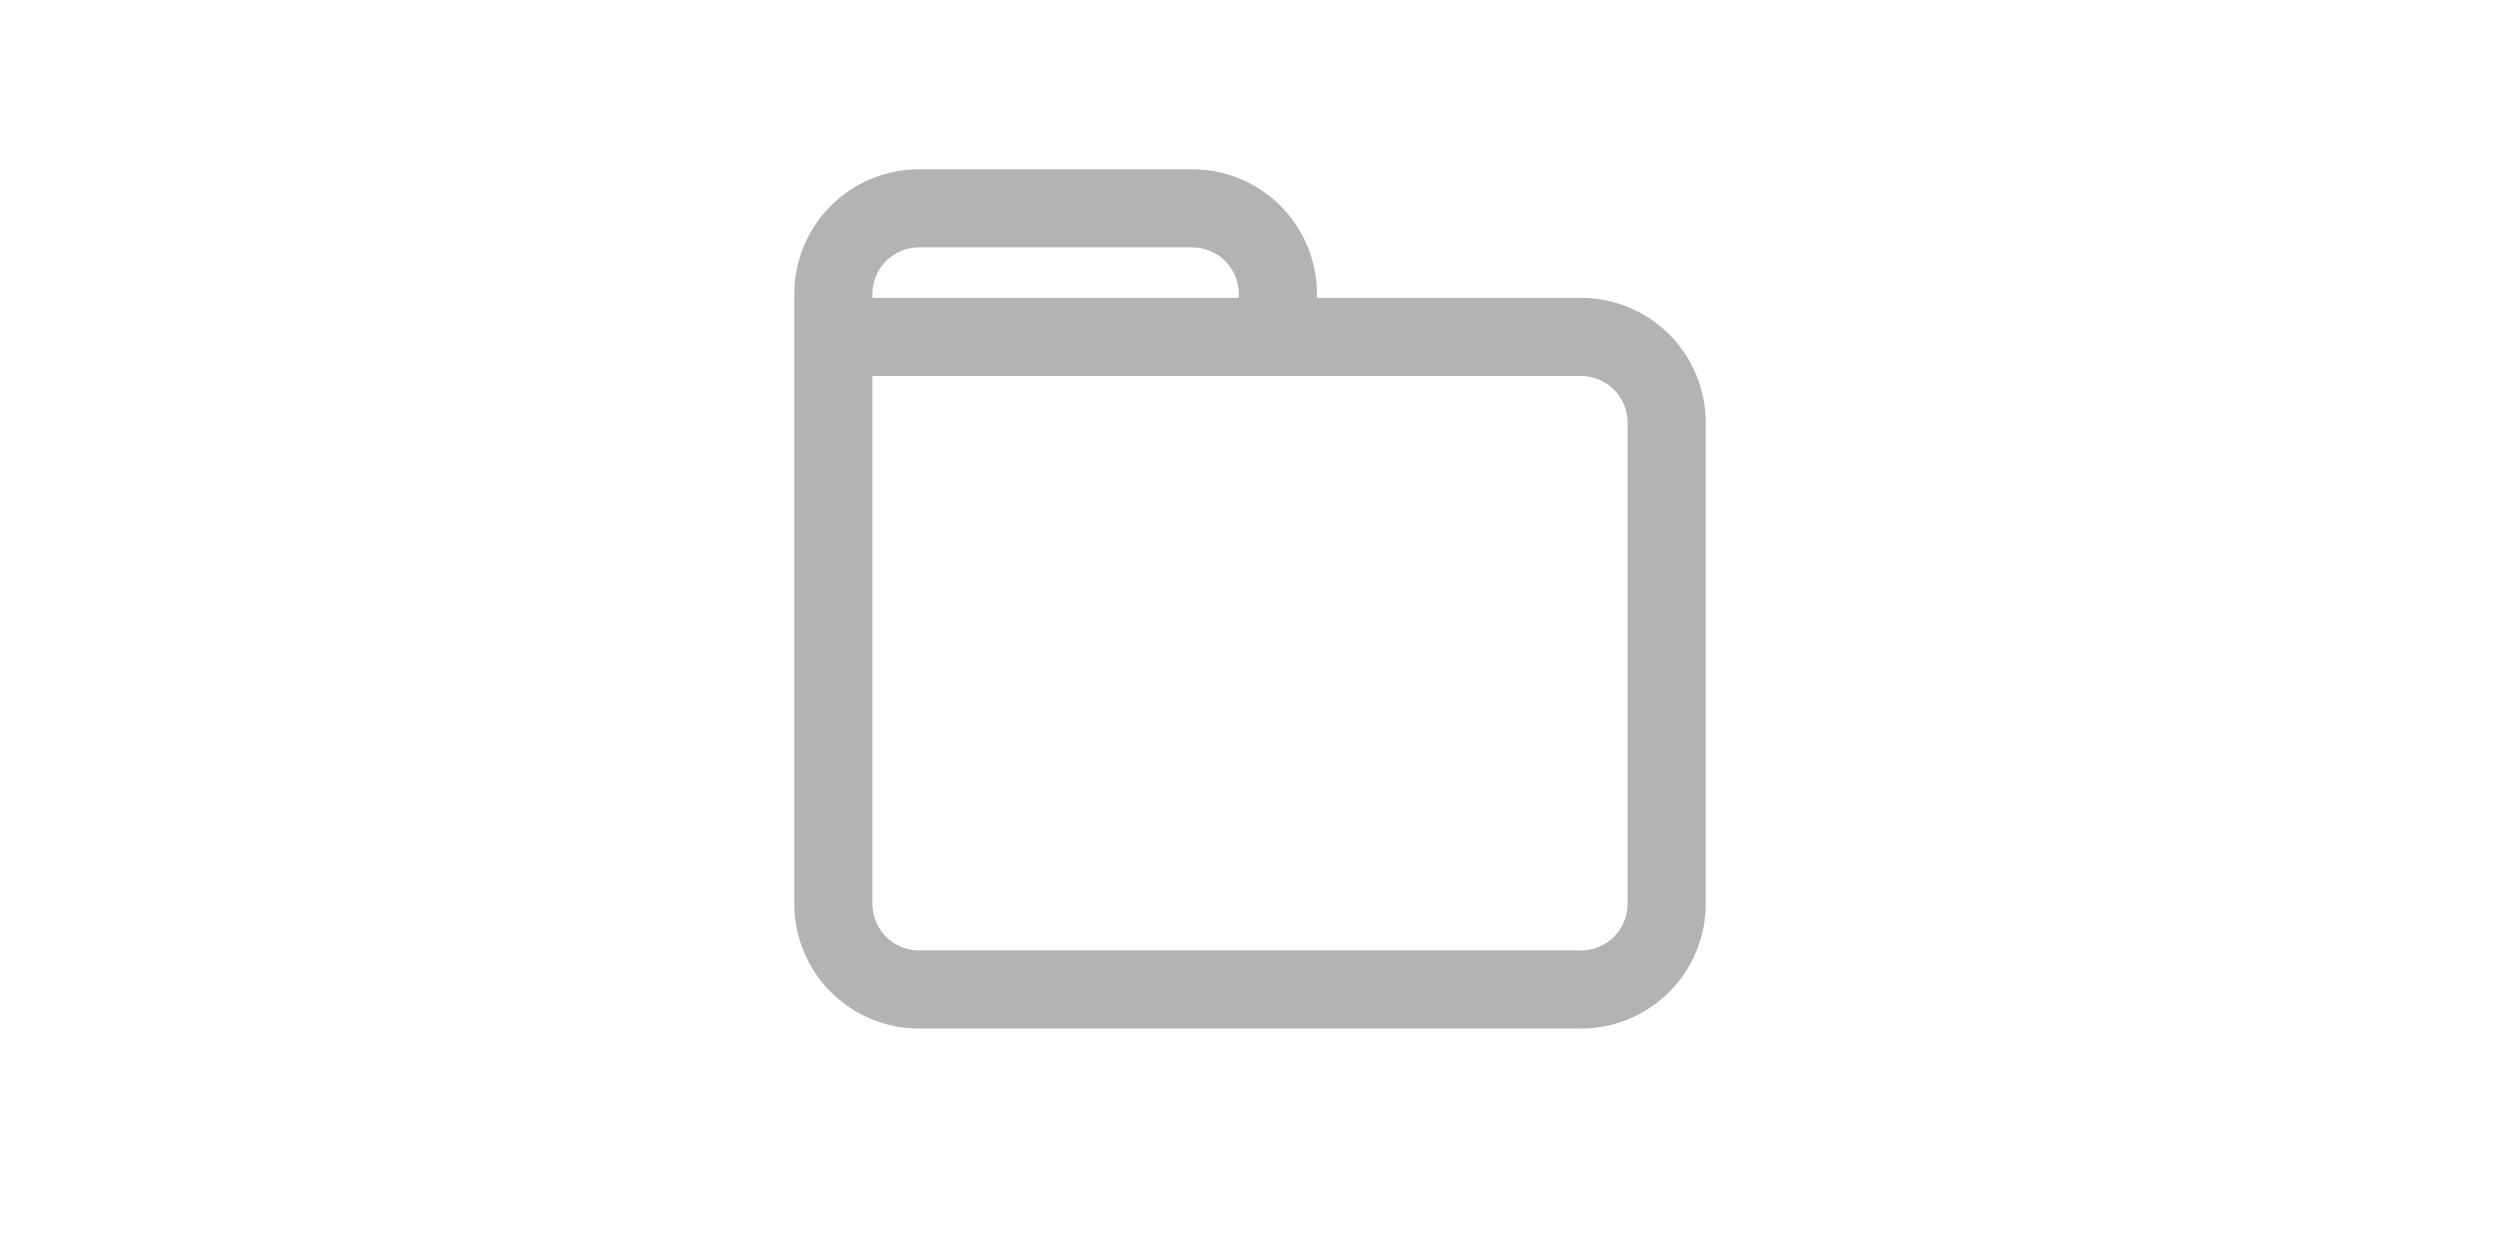 <svg width="48" height="24" viewBox="0 0 48 24" fill="none" xmlns="http://www.w3.org/2000/svg">
<path d="M16.75 6.469C16.75 6.055 16.414 5.719 16 5.719C15.586 5.719 15.25 6.055 15.25 6.469H16.75ZM16 17.351L16.75 17.352V17.351H16ZM16.48 18.515L17.011 17.985L17.011 17.985L16.48 18.515ZM17.643 18.998L17.642 19.748H17.643V18.998ZM30.357 18.998L30.357 19.748L30.358 19.748L30.357 18.998ZM31.52 18.515L30.989 17.985L30.989 17.985L31.52 18.515ZM32 17.351L31.25 17.351L31.25 17.352L32 17.351ZM32 8.116L31.25 8.115V8.116H32ZM31.52 6.952L30.989 7.482L30.989 7.482L31.52 6.952ZM30.357 6.469L30.358 5.719H30.357V6.469ZM24.536 5.719C24.122 5.719 23.786 6.055 23.786 6.469C23.786 6.883 24.122 7.219 24.536 7.219V5.719ZM15.25 6.471C15.25 6.885 15.586 7.221 16 7.221C16.414 7.221 16.75 6.885 16.75 6.471H15.25ZM16 5.647L16.75 5.647L16.75 5.646L16 5.647ZM16.48 4.483L17.011 5.013L17.011 5.013L16.48 4.483ZM17.643 4L17.643 3.25L17.642 3.25L17.643 4ZM22.893 4L22.894 3.25H22.893V4ZM24.056 4.483L23.525 5.013L23.525 5.013L24.056 4.483ZM24.536 5.647L23.786 5.646V5.647H24.536ZM23.786 6.471C23.786 6.885 24.122 7.221 24.536 7.221C24.95 7.221 25.286 6.885 25.286 6.471H23.786ZM16 5.719C15.586 5.719 15.25 6.055 15.25 6.469C15.25 6.883 15.586 7.219 16 7.219V5.719ZM24.536 7.219C24.95 7.219 25.286 6.883 25.286 6.469C25.286 6.055 24.95 5.719 24.536 5.719V7.219ZM15.25 6.469V17.351H16.75V6.469H15.25ZM15.25 17.35C15.249 17.985 15.501 18.595 15.949 19.044L17.011 17.985C16.844 17.817 16.75 17.589 16.75 17.352L15.25 17.35ZM15.949 19.044C16.398 19.494 17.007 19.747 17.642 19.748L17.644 18.248C17.407 18.247 17.179 18.153 17.011 17.985L15.949 19.044ZM17.643 19.748H30.357V18.248H17.643V19.748ZM30.358 19.748C30.993 19.747 31.602 19.494 32.051 19.044L30.989 17.985C30.821 18.153 30.593 18.247 30.356 18.248L30.358 19.748ZM32.051 19.044C32.499 18.595 32.751 17.985 32.75 17.35L31.25 17.352C31.25 17.589 31.156 17.817 30.989 17.985L32.051 19.044ZM32.75 17.351V8.116H31.25V17.351H32.75ZM32.75 8.117C32.751 7.481 32.499 6.872 32.051 6.422L30.989 7.482C31.156 7.65 31.25 7.877 31.25 8.115L32.75 8.117ZM32.051 6.422C31.602 5.973 30.993 5.72 30.358 5.719L30.356 7.219C30.593 7.219 30.821 7.314 30.989 7.482L32.051 6.422ZM30.357 5.719H24.536V7.219H30.357V5.719ZM16.75 6.471V5.647H15.25V6.471H16.75ZM16.75 5.646C16.75 5.409 16.844 5.181 17.011 5.013L15.949 3.954C15.501 4.403 15.249 5.013 15.25 5.648L16.75 5.646ZM17.011 5.013C17.179 4.845 17.407 4.75 17.644 4.75L17.642 3.25C17.007 3.251 16.398 3.504 15.949 3.954L17.011 5.013ZM17.643 4.75H22.893V3.25H17.643V4.75ZM22.892 4.75C23.13 4.75 23.357 4.845 23.525 5.013L24.587 3.954C24.138 3.504 23.529 3.251 22.894 3.25L22.892 4.75ZM23.525 5.013C23.692 5.181 23.786 5.409 23.786 5.646L25.286 5.648C25.287 5.013 25.035 4.403 24.587 3.954L23.525 5.013ZM23.786 5.647V6.471H25.286V5.647H23.786ZM16 7.219H24.536V5.719H16V7.219Z" fill="#B3B3B3"/>
</svg>

